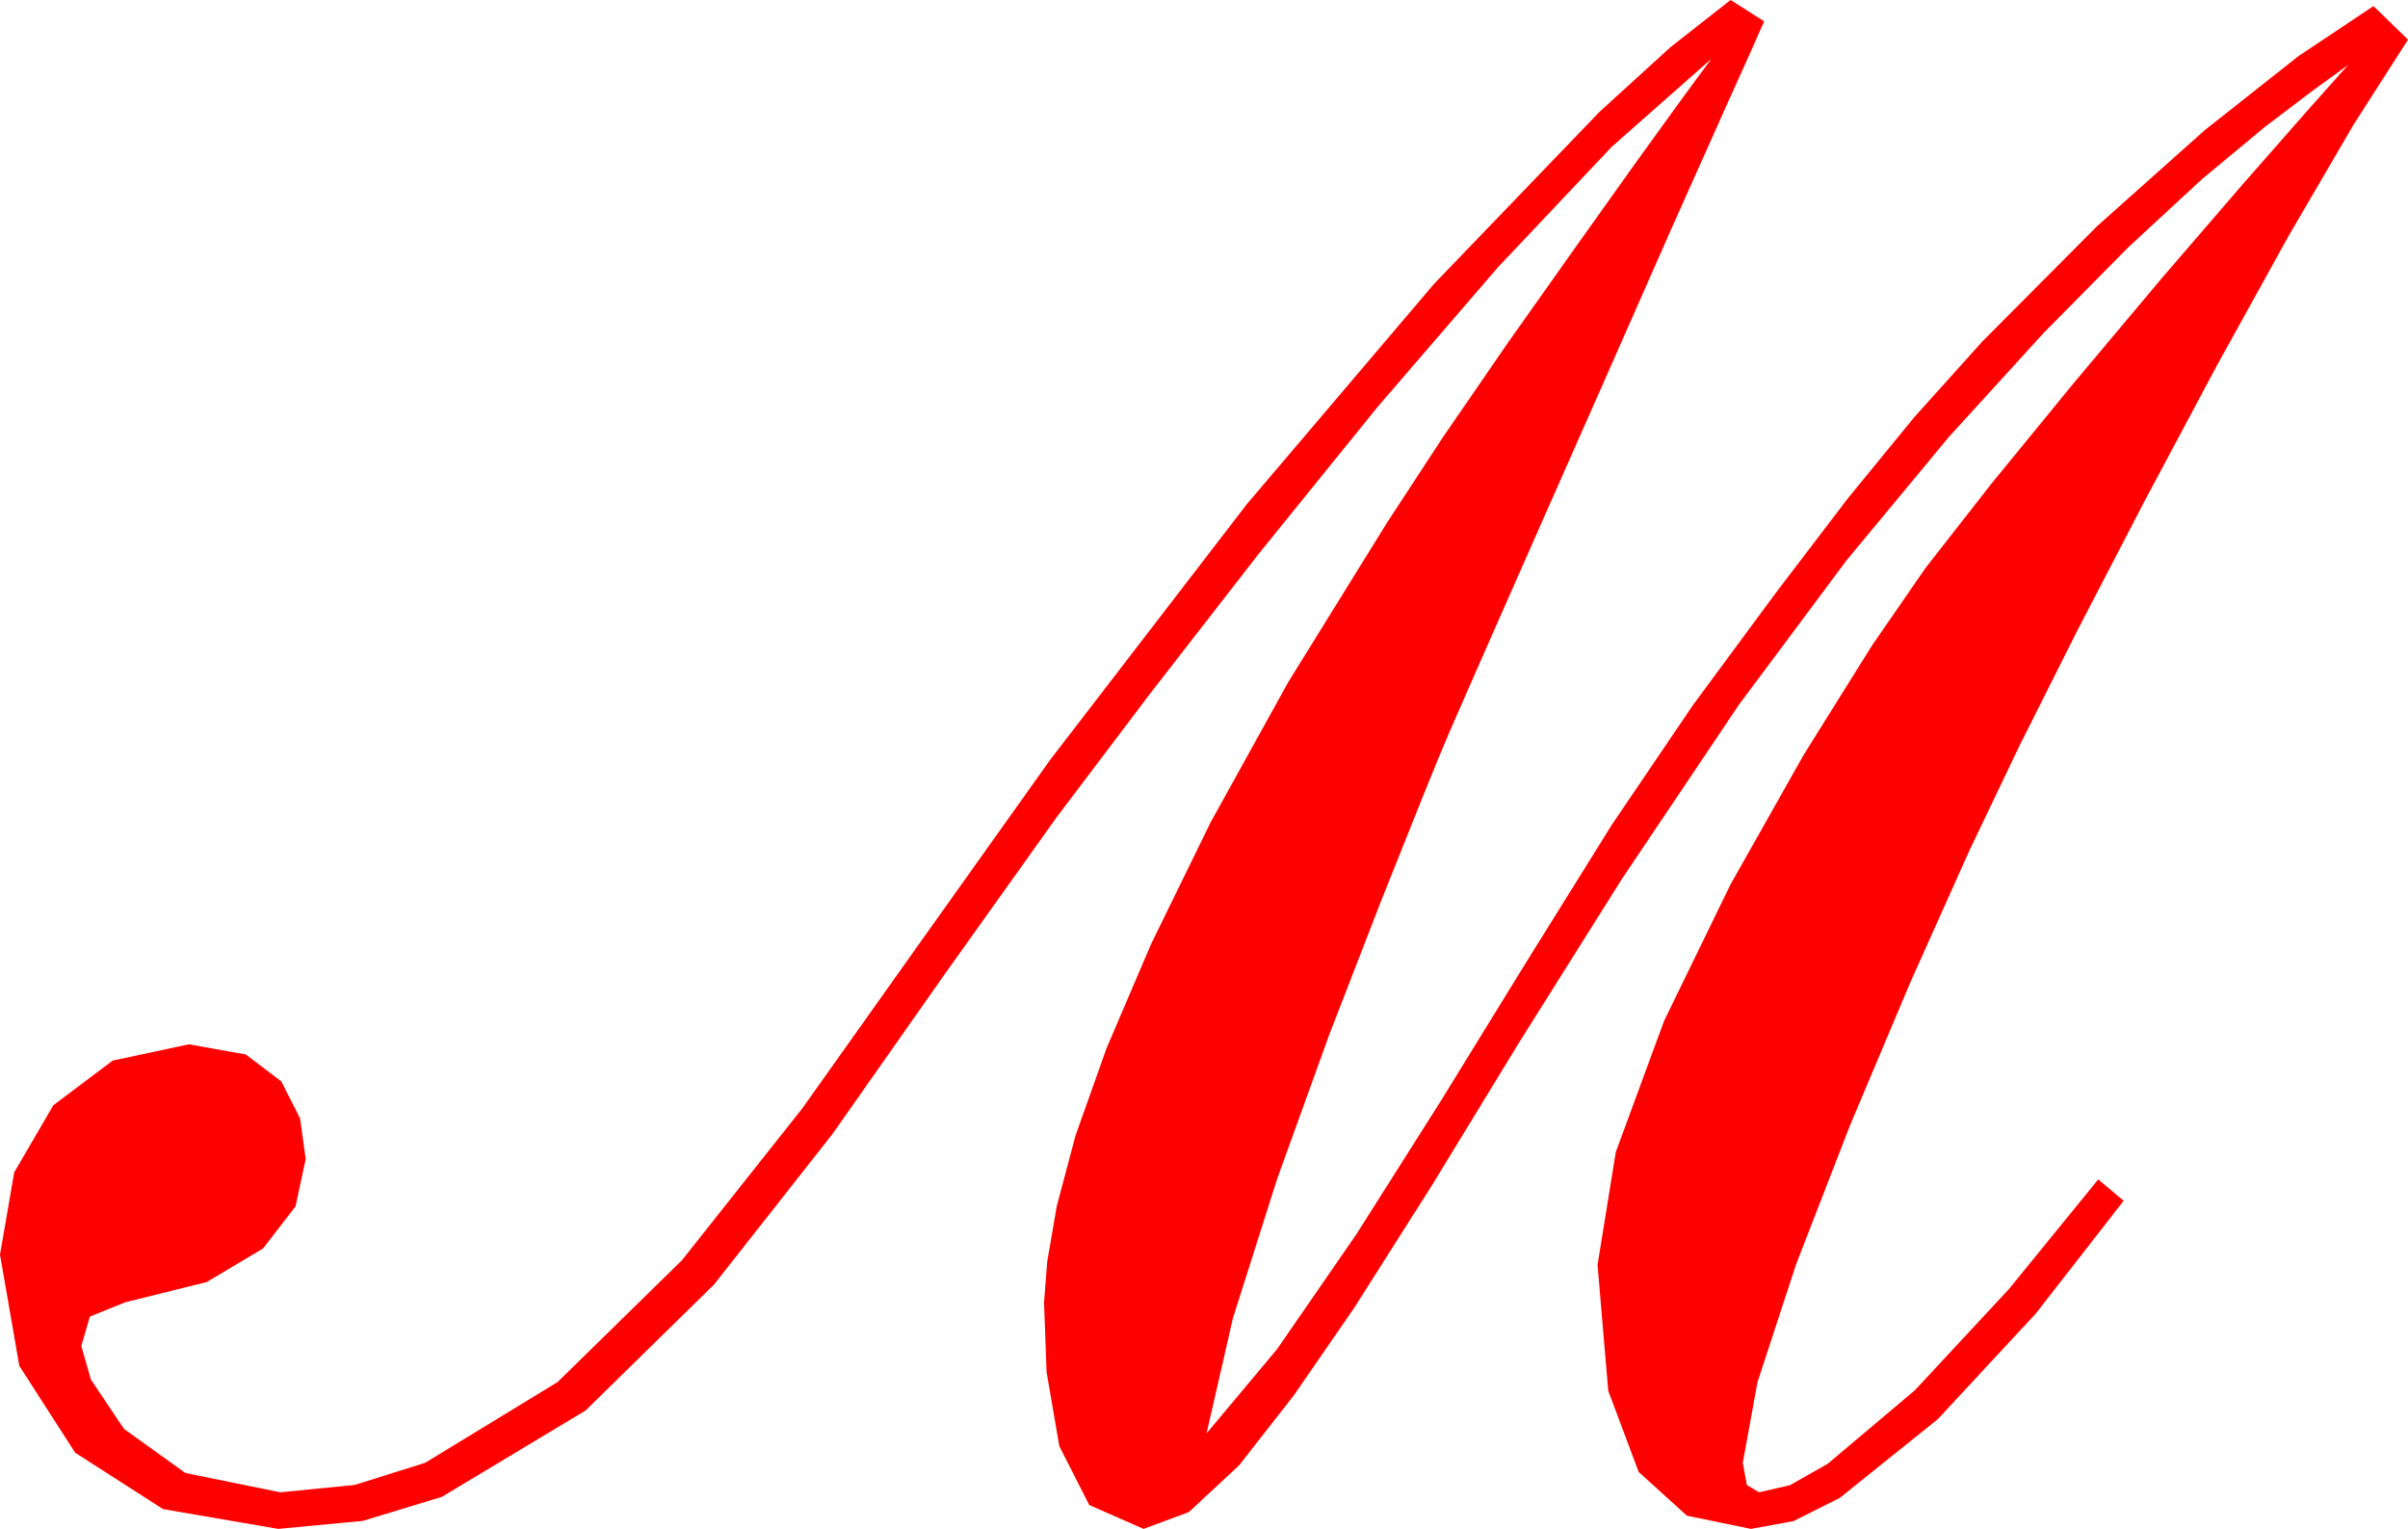 <?xml version="1.0" encoding="utf-8"?>
<!DOCTYPE svg PUBLIC "-//W3C//DTD SVG 1.1//EN" "http://www.w3.org/Graphics/SVG/1.1/DTD/svg11.dtd">
<svg width="69.463" height="44.092" xmlns="http://www.w3.org/2000/svg" xmlns:xlink="http://www.w3.org/1999/xlink" xmlns:xml="http://www.w3.org/XML/1998/namespace" version="1.1">
  <g>
    <g>
      <path style="fill:#FF0000;fill-opacity:1" d="M49.922,0L50.889,0.615 50.508,1.479 49.893,2.842 48.223,6.577 46.245,11.06 44.282,15.498 42.686,19.116 42.129,20.387 41.807,21.123 41.521,21.801 41.074,22.896 39.844,25.972 38.35,29.824 36.841,33.999 35.566,38.013 34.805,41.338 36.841,38.906 39.126,35.596 41.558,31.758 44.048,27.715 46.494,23.789 48.838,20.332 51.24,17.08 53.306,14.37 55.225,12.026 57.188,9.844 60.498,6.519 63.604,3.75 66.313,1.611 68.467,0.176 69.463,1.143 67.896,3.589 66.006,6.826 63.955,10.532 61.875,14.429 59.912,18.208 58.242,21.533 56.807,24.536 55.107,28.33 53.364,32.461 51.812,36.46 50.698,39.858 50.273,42.188 50.391,42.825 50.742,43.037 51.632,42.832 52.72,42.217 55.239,40.093 57.949,37.178 60.527,34.014 61.26,34.629 58.726,37.881 55.898,40.928 53.071,43.198 51.735,43.868 50.508,44.092 48.662,43.711 47.271,42.451 46.392,40.107 46.084,36.475 46.611,33.223 48.003,29.443 49.922,25.503 52.031,21.768 54.009,18.604 55.547,16.377 57.437,13.96 59.81,11.06 62.344,8.042 64.731,5.273 66.636,3.105 67.734,1.875 66.753,2.585 65.332,3.662 63.527,5.16 61.392,7.134 58.949,9.606 56.221,12.598 53.269,16.157 50.156,20.332 46.772,25.371 43.843,30.029 41.294,34.204 39.053,37.734 37.324,40.239 35.742,42.261 34.292,43.608 32.988,44.092 31.421,43.403 30.557,41.704 30.19,39.565 30.117,37.559 30.209,36.383 30.483,34.79 31.025,32.75 31.919,30.234 33.204,27.228 34.922,23.716 37.163,19.669 40.02,15.059 41.631,12.598 43.506,9.873 45.425,7.163 47.168,4.717 48.545,2.812 49.365,1.699 46.494,4.233 43.213,7.705 39.741,11.733 36.313,15.967 33.149,20.039 30.469,23.584 27.261,28.081 24.009,32.71 20.596,37.046 16.89,40.679 12.744,43.169 10.466,43.861 8.027,44.092 4.702,43.521 2.168,41.895 0.557,39.39 0,36.182 0.41,33.809 1.538,31.875 3.252,30.586 5.449,30.117 7.09,30.41 8.115,31.187 8.657,32.256 8.818,33.428 8.525,34.79 7.588,36.006 5.962,36.973 3.604,37.559 2.593,37.969 2.344,38.818 2.622,39.785 3.574,41.206 5.347,42.48 8.086,43.037 10.228,42.825 12.261,42.188 16.084,39.858 19.673,36.343 23.145,31.963 26.631,27.056 30.293,21.914 35.962,14.546 41.367,8.188 46.143,3.223 48.186,1.362 49.922,0z" />
    </g>
  </g>
</svg>